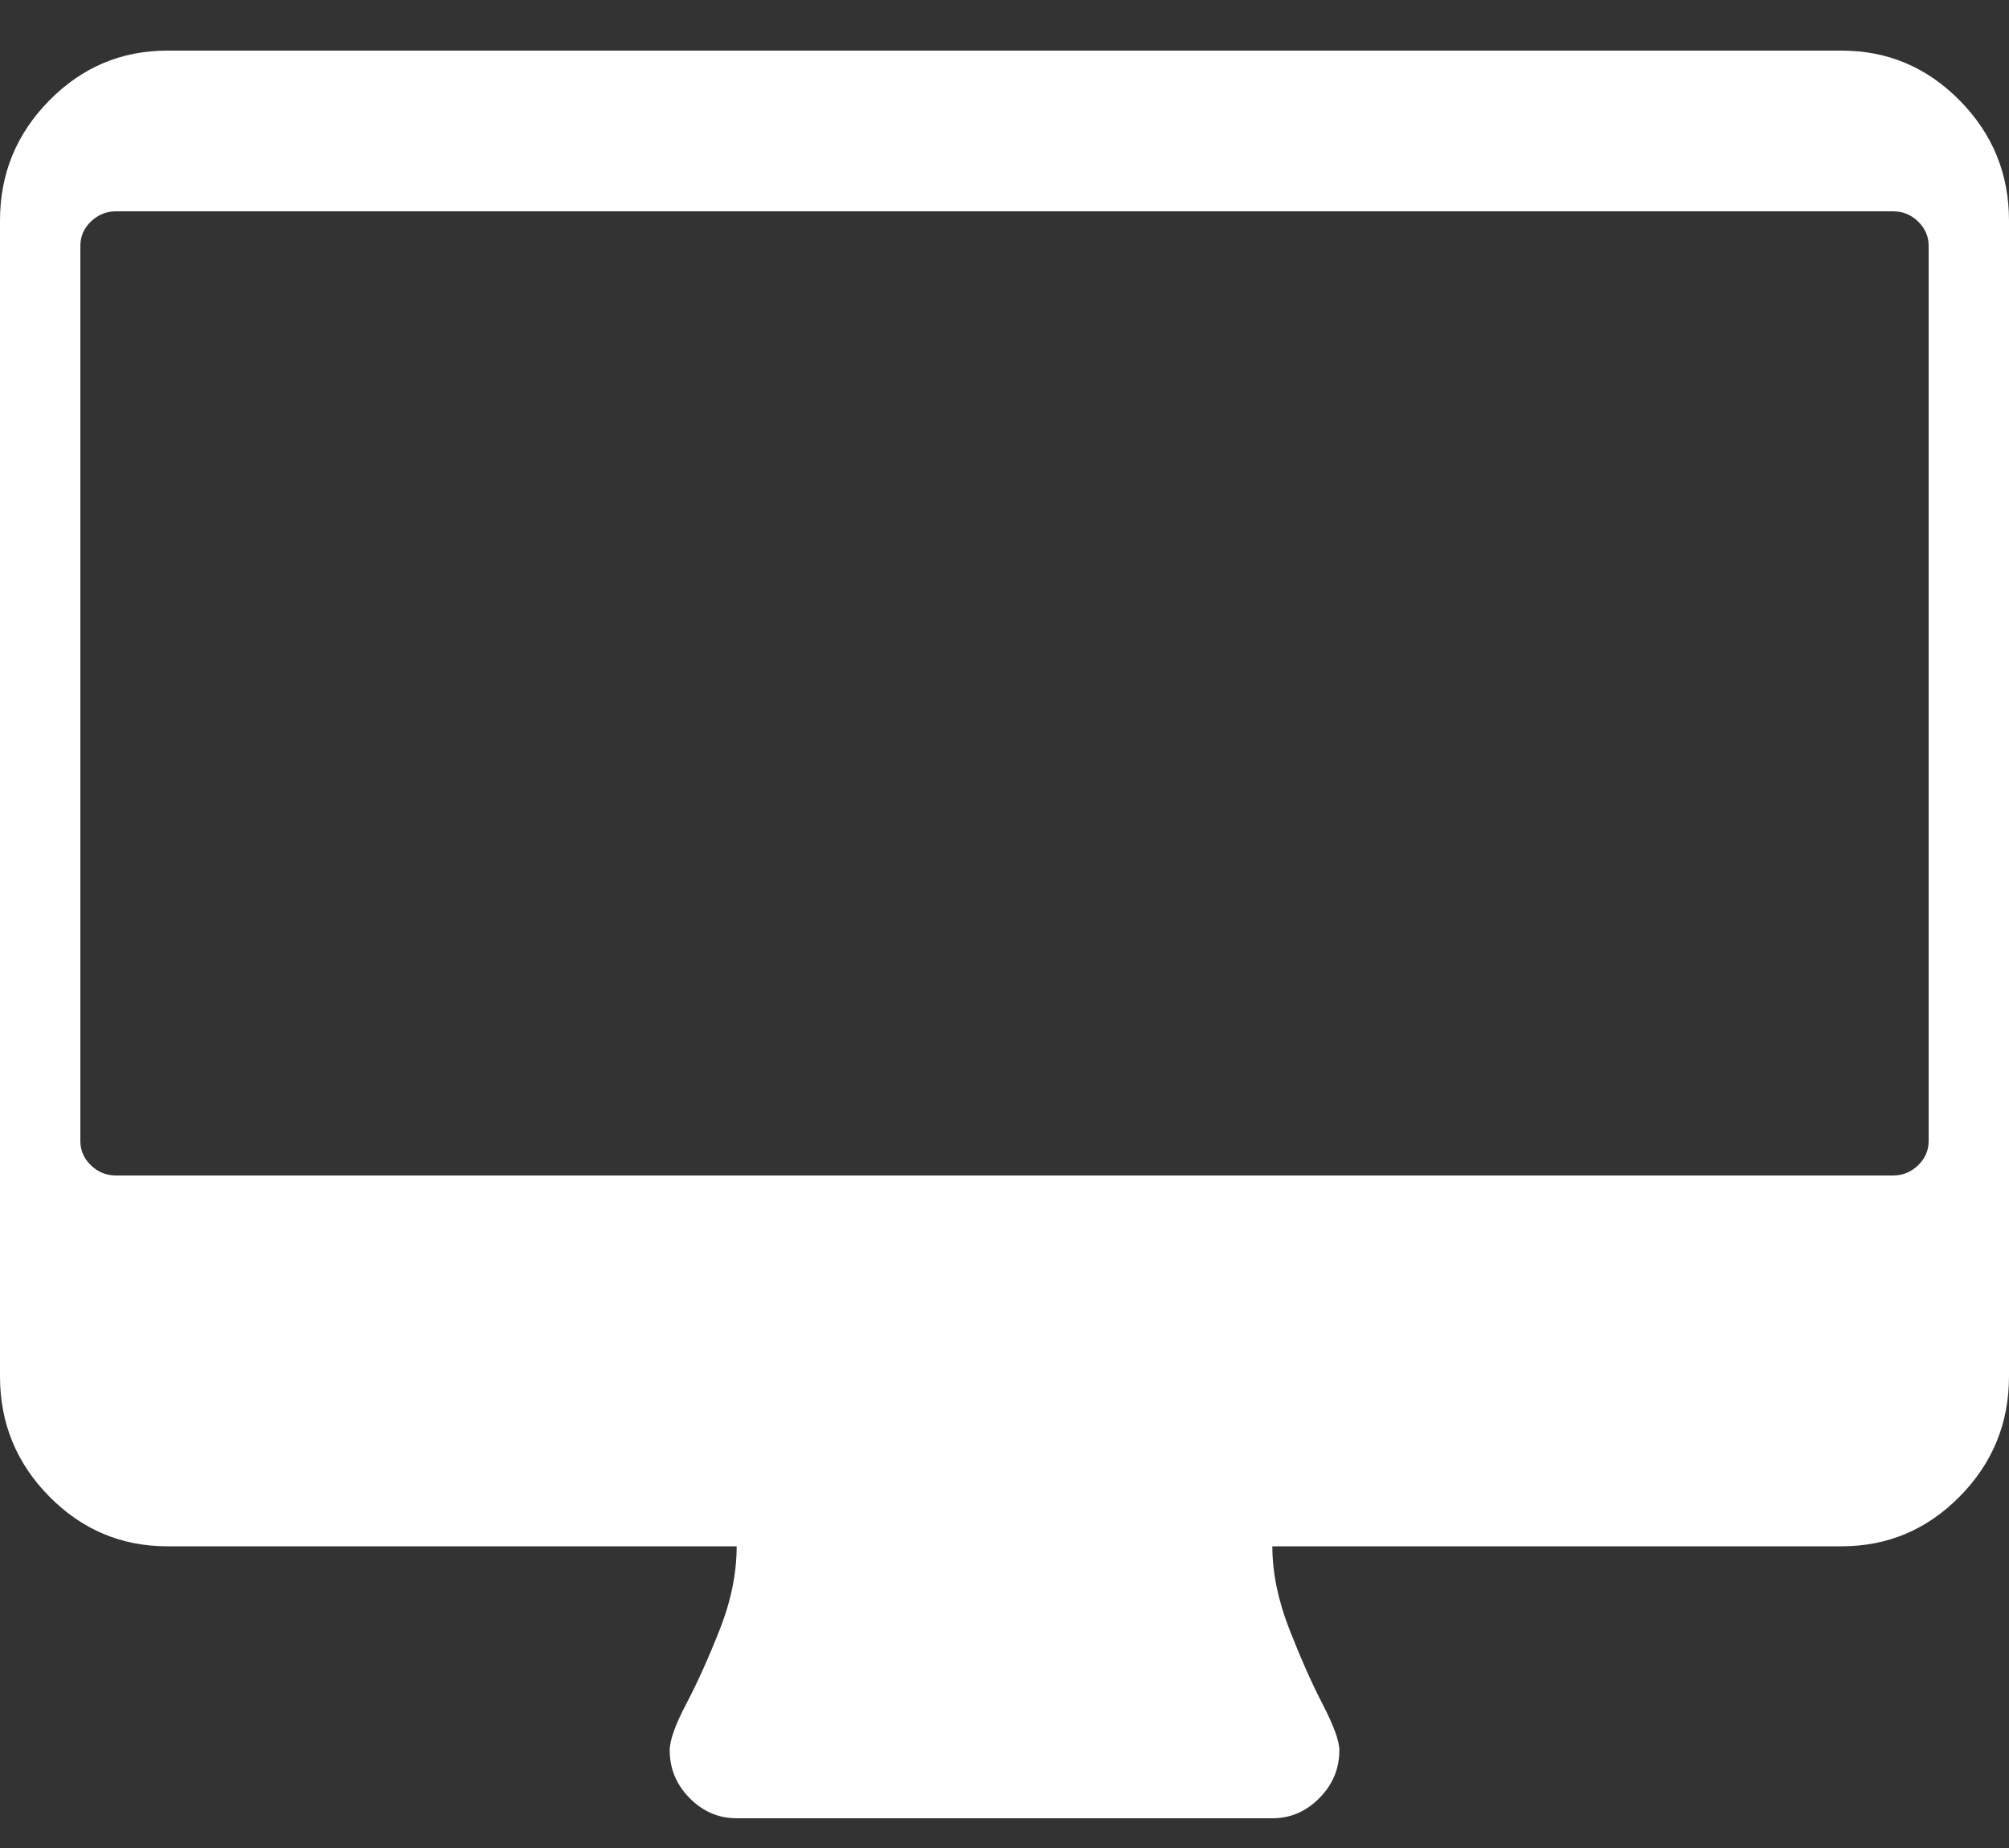 <?xml version="1.0" encoding="UTF-8"?>
<svg width="25px" height="23px" viewBox="0 0 25 23" version="1.1" xmlns="http://www.w3.org/2000/svg" xmlns:xlink="http://www.w3.org/1999/xlink">
    <rect x="0" y="0" width="25" height="23" fill="#333333" stroke="none"/>
    <!-- Generator: Sketch 55 (78076) - https://sketchapp.com -->
    <title>desktop</title>
    <desc>Created with Sketch.</desc>
    <g id="Page-1" stroke="none" stroke-width="1" fill="none" fill-rule="evenodd">
        <g id="User-Profile:-Desktops---1140" transform="translate(-460, -614)" fill="#FFFFFF" fill-rule="nonzero">
            <g id="User-info" transform="translate(149, -22)">
                <g id="Social-buttons" transform="translate(21, 625)">
                    <g id="website" transform="translate(280, 0)">
                        <path d="M34.388,12.252 C33.98,11.837 33.49,11.63 32.917,11.63 L12.083,11.63 C11.51,11.63 11.02,11.837 10.612,12.252 C10.204,12.666 10,13.164 10,13.745 L10,28.13 C10,28.712 10.204,29.21 10.612,29.624 C11.02,30.038 11.51,30.245 12.083,30.245 L19.167,30.245 C19.167,30.58 19.097,30.924 18.958,31.277 C18.82,31.629 18.681,31.937 18.542,32.202 C18.403,32.466 18.334,32.66 18.334,32.783 C18.334,33.013 18.416,33.211 18.581,33.378 C18.746,33.546 18.941,33.63 19.167,33.63 L25.833,33.63 C26.059,33.63 26.254,33.546 26.419,33.378 C26.584,33.211 26.667,33.013 26.667,32.783 C26.667,32.669 26.597,32.477 26.458,32.209 C26.319,31.94 26.181,31.627 26.042,31.27 C25.903,30.913 25.833,30.571 25.833,30.245 L32.917,30.245 C33.49,30.245 33.98,30.038 34.388,29.624 C34.796,29.21 35,28.712 35,28.13 L35,13.745 C35,13.164 34.796,12.666 34.388,12.252 Z M33.869,25.503 C33.781,25.588 33.677,25.63 33.558,25.63 L11.442,25.63 C11.323,25.63 11.219,25.588 11.131,25.503 C11.044,25.418 11,25.318 11,25.202 L11,14.059 C11,13.942 11.044,13.842 11.131,13.757 C11.219,13.673 11.323,13.63 11.442,13.63 L33.558,13.63 C33.678,13.63 33.781,13.672 33.869,13.757 C33.956,13.842 34,13.942 34,14.059 L34,25.202 C34,25.318 33.956,25.418 33.869,25.503 Z" id="desktop"></path>
                    </g>
                </g>
            </g>
        </g>
    </g>
</svg>
